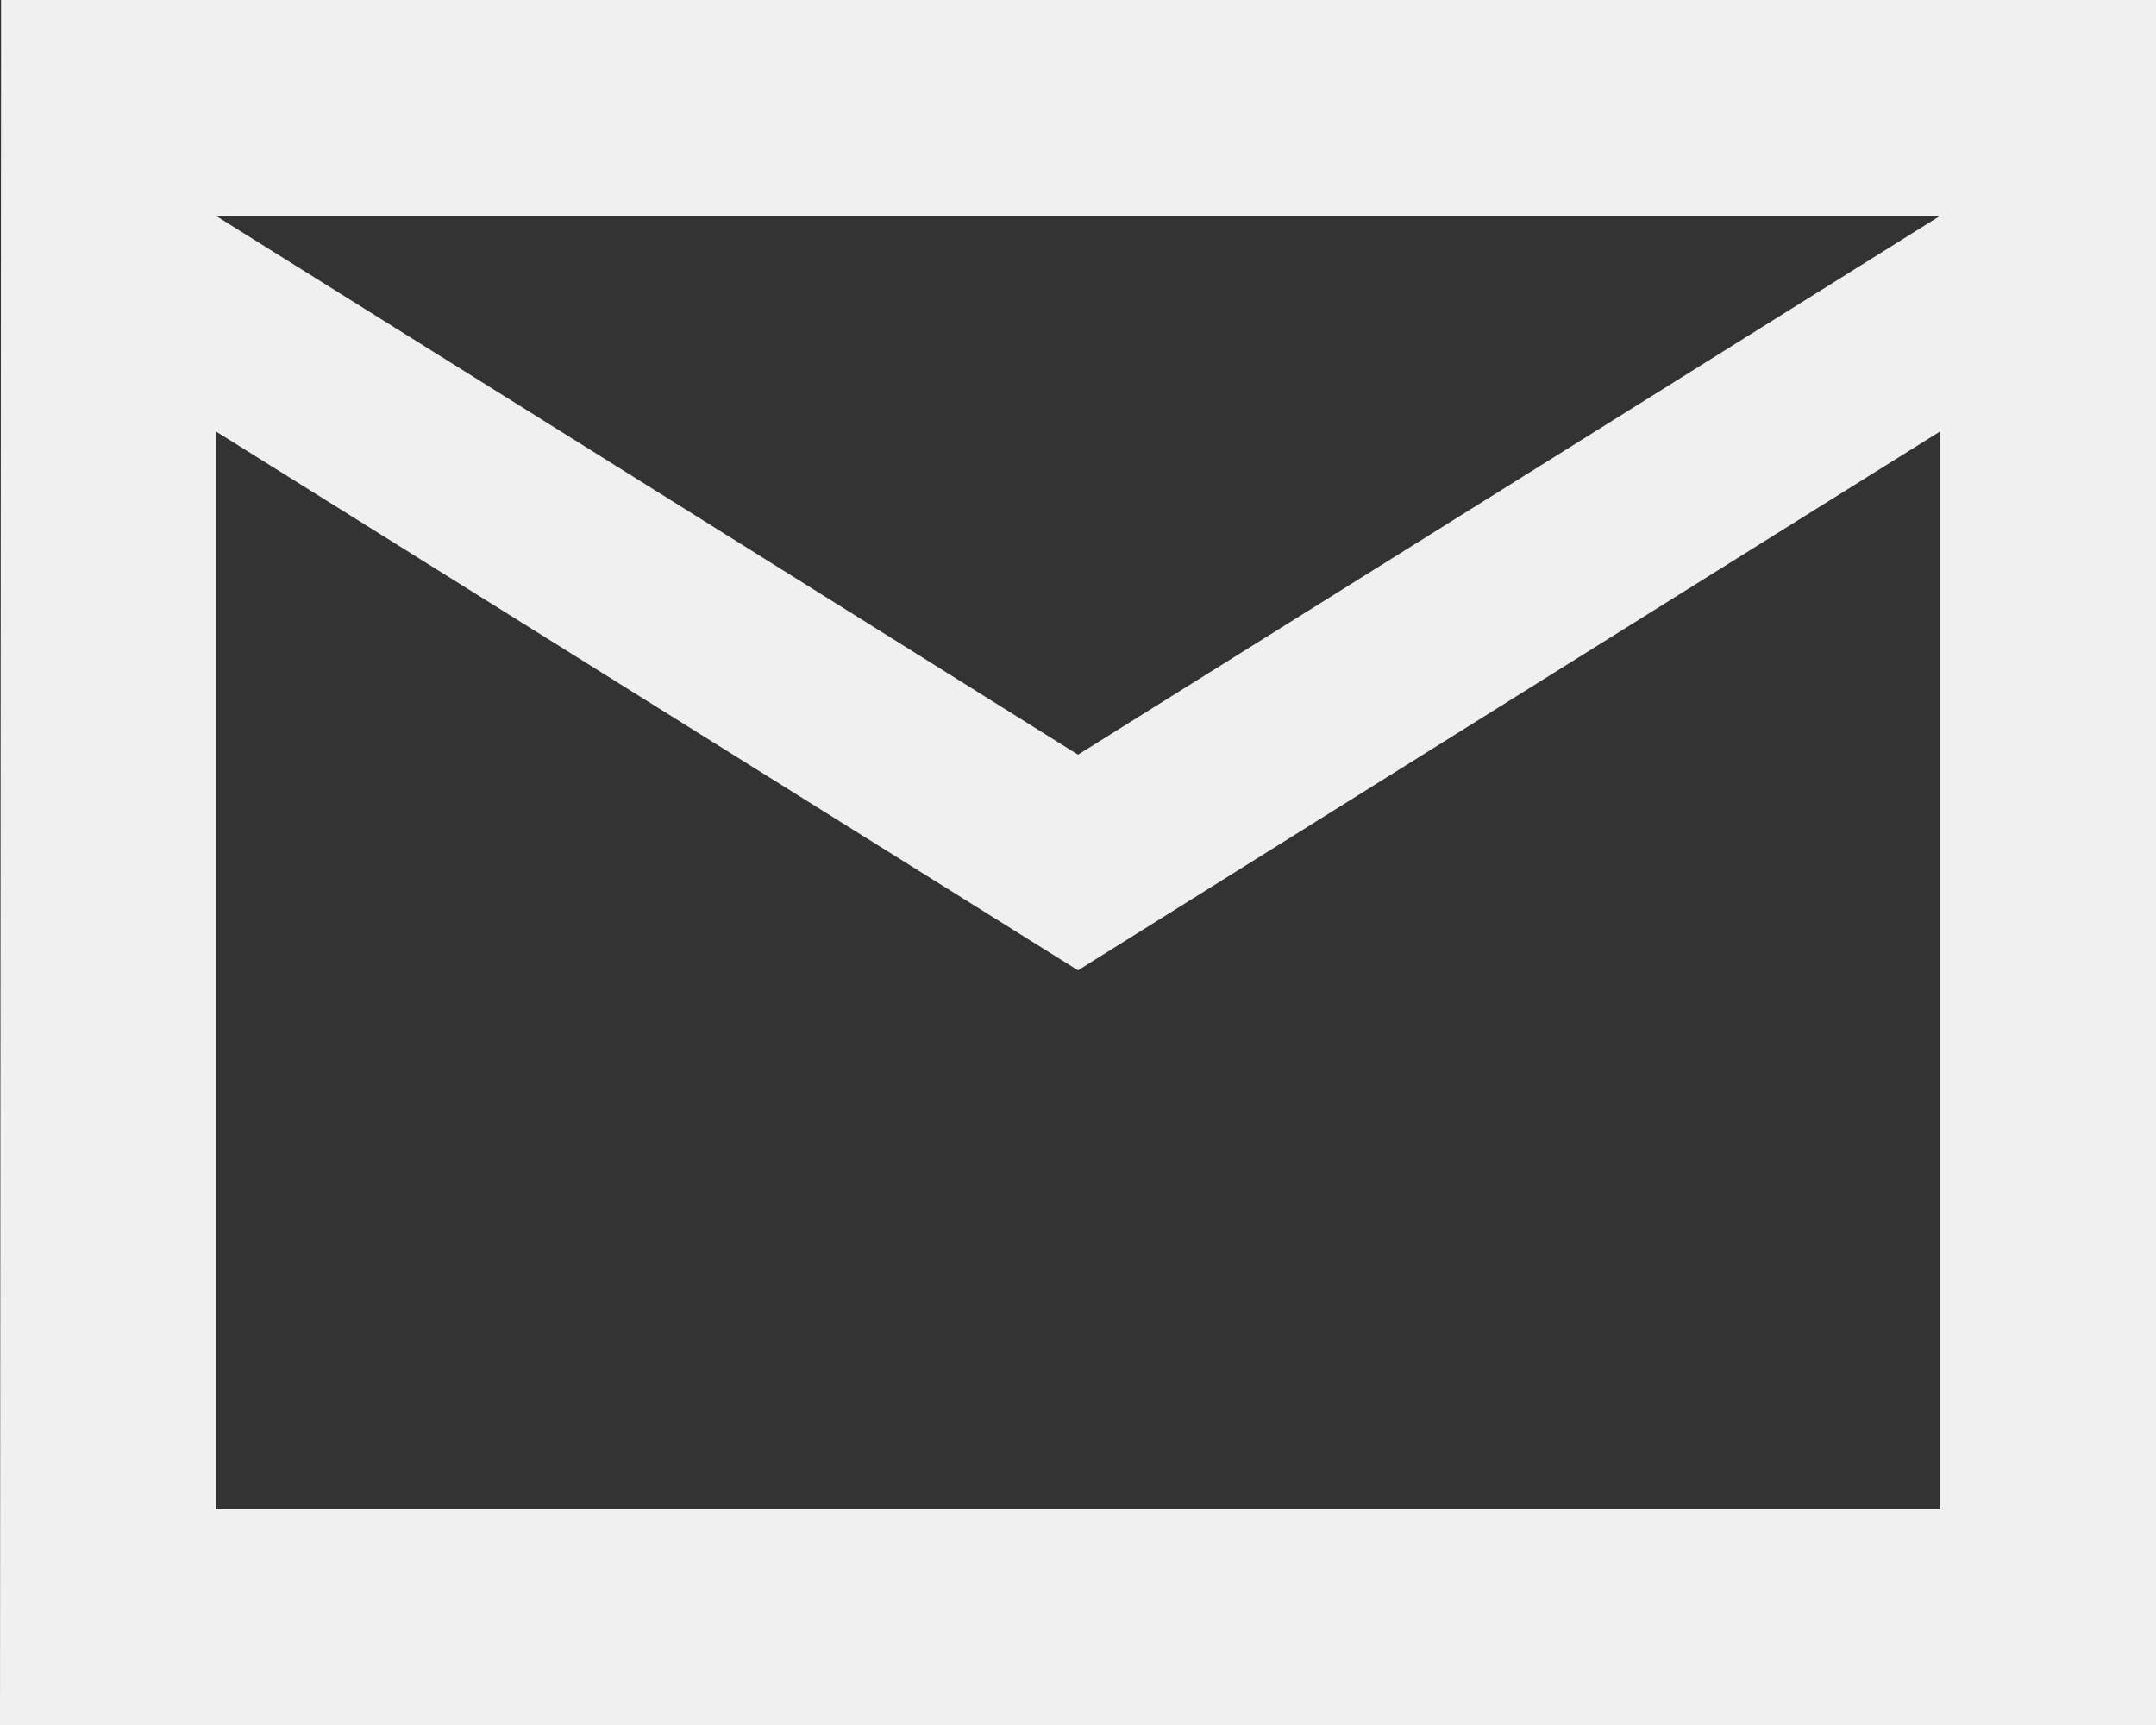 <svg width="20" height="16" viewBox="0 0 20 16" fill="none" xmlns="http://www.w3.org/2000/svg">
<rect x="0" y="0" width="20" height="16" fill="#333333" stroke="none"/>
<path d="M20 0H0.01L0 16H20V0ZM18 14H2V4L10 9L18 4V14ZM10 7L2 2H18L10 7Z" fill="#F0F0F0"/>
</svg>
